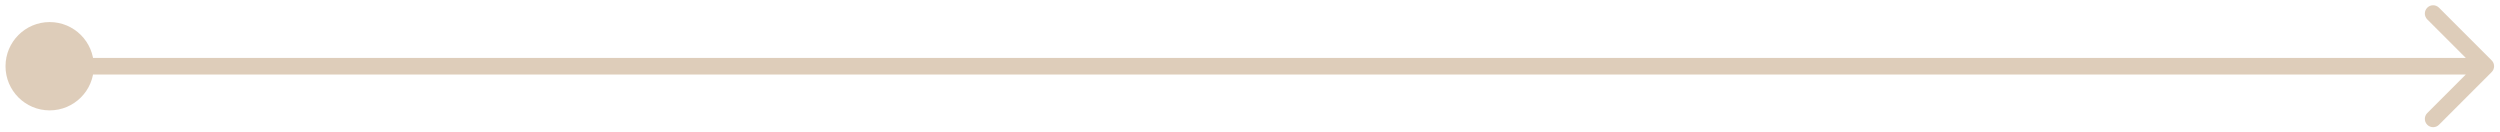 <svg width="151" height="8" viewBox="0 0 151 8" fill="none" xmlns="http://www.w3.org/2000/svg">
<path opacity="0.5" d="M0.333 4C0.333 5.473 1.527 6.667 3 6.667C4.473 6.667 5.667 5.473 5.667 4C5.667 2.527 4.473 1.333 3 1.333C1.527 1.333 0.333 2.527 0.333 4ZM150.496 4.354C150.692 4.158 150.692 3.842 150.496 3.646L147.314 0.464C147.119 0.269 146.803 0.269 146.607 0.464C146.412 0.66 146.412 0.976 146.607 1.172L149.436 4L146.607 6.828C146.412 7.024 146.412 7.34 146.607 7.536C146.803 7.731 147.119 7.731 147.314 7.536L150.496 4.354ZM3 4.5H150.143V3.5H3V4.5Z" fill="#BF9D77"/>
</svg>
